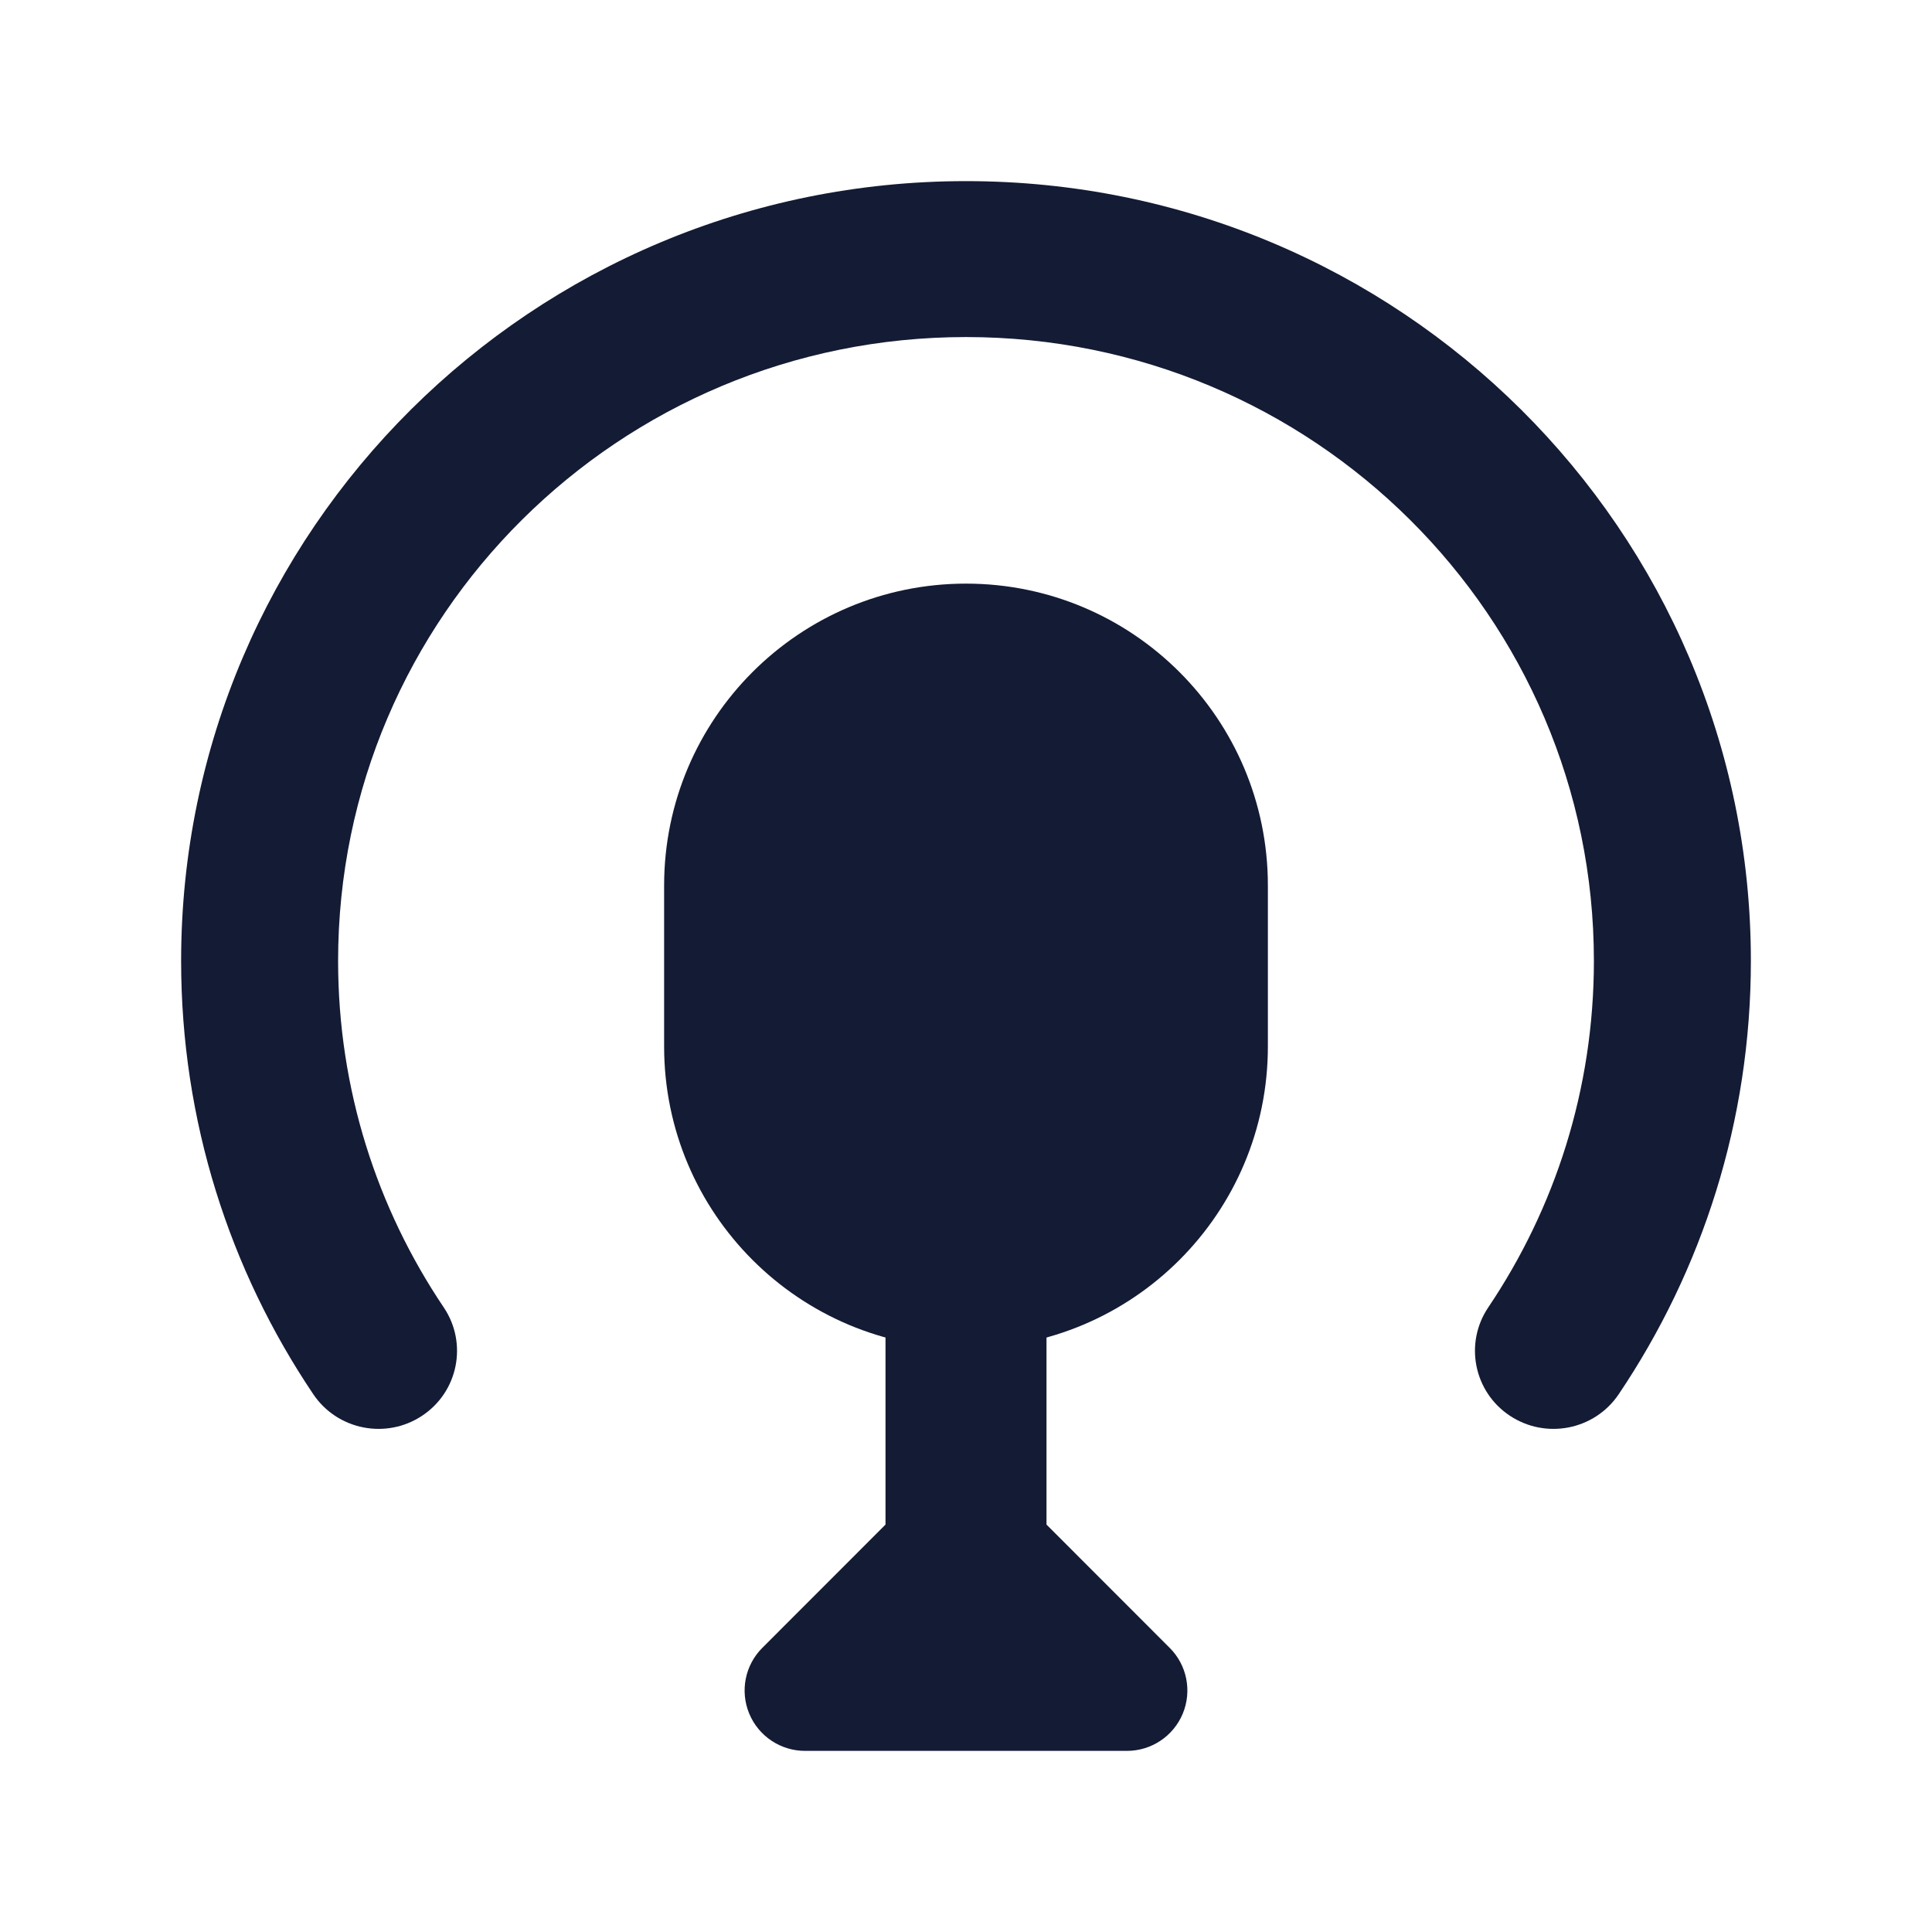<svg width="24" height="24" viewBox="0 0 24 24" fill="none" xmlns="http://www.w3.org/2000/svg">
<path fill-rule="evenodd" clip-rule="evenodd" d="M12 4.187C7.692 4.187 4.2 7.657 4.2 11.937C4.2 13.532 4.684 15.011 5.513 16.242C5.812 16.687 5.692 17.289 5.245 17.586C4.798 17.884 4.192 17.765 3.892 17.32C2.855 15.78 2.25 13.928 2.25 11.937C2.25 6.587 6.615 2.25 12 2.25C17.385 2.25 21.75 6.587 21.75 11.937C21.75 13.928 21.145 15.78 20.108 17.32C19.808 17.765 19.203 17.884 18.755 17.586C18.308 17.289 18.188 16.687 18.487 16.242C19.316 15.011 19.8 13.532 19.8 11.937C19.8 7.657 16.308 4.187 12 4.187Z" fill="#141B34"/>
<path d="M8.25 11C8.25 8.929 9.929 7.25 12 7.25C14.071 7.25 15.75 8.929 15.75 11V13C15.75 15.071 14.071 16.75 12 16.75C9.929 16.75 8.25 15.071 8.25 13V11Z" fill="#141B34"/>
<path d="M13 16C13 15.448 12.552 15 12 15C11.448 15 11 15.448 11 16L11 18.939L9.47 20.47C9.255 20.684 9.191 21.007 9.307 21.287C9.423 21.567 9.697 21.75 10 21.75H14C14.303 21.75 14.577 21.567 14.693 21.287C14.809 21.007 14.745 20.684 14.53 20.47L13 18.939L13 16Z" fill="#141B34"/>
</svg>
